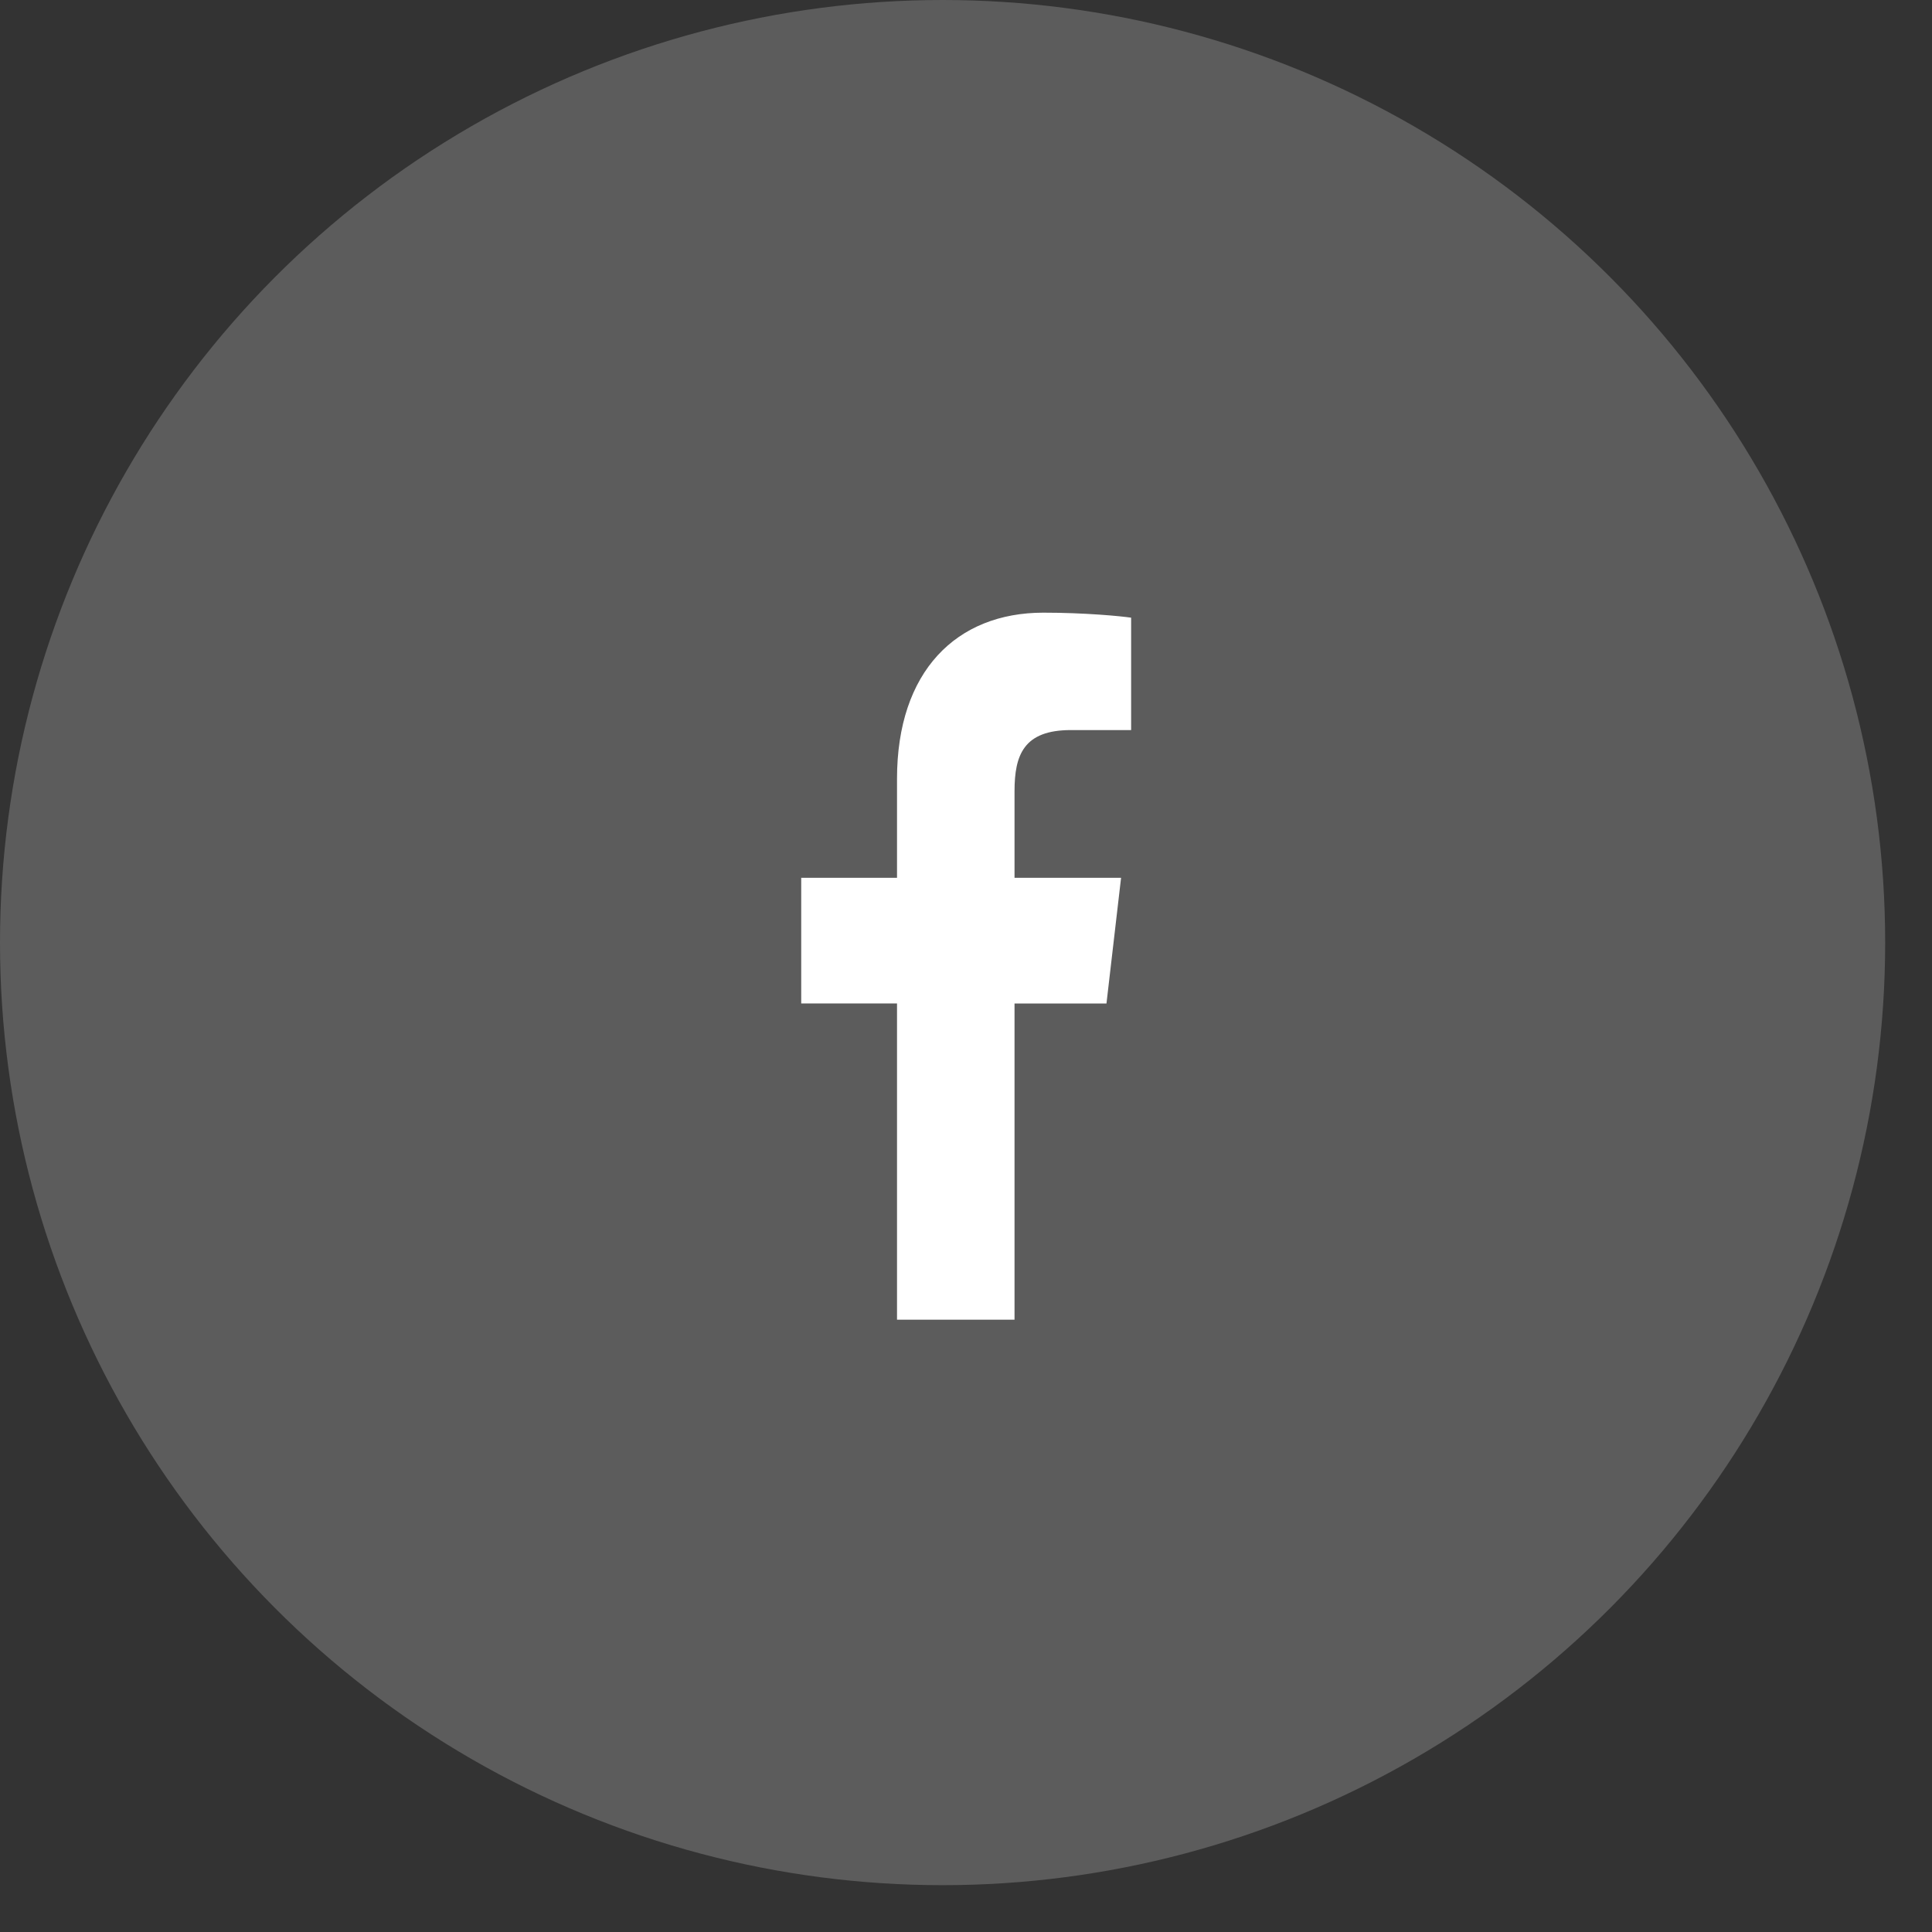 <svg width="34" height="34" viewBox="0 0 34 34" fill="none" xmlns="http://www.w3.org/2000/svg">
<rect x="0" y="0" width="34" height="34" fill="#333333" stroke="none"/>
<circle opacity="0.2" cx="16.588" cy="16.588" r="16.588" fill="white"/>
<path d="M18.846 12.848H19.906V10.87C19.723 10.843 19.094 10.782 18.362 10.782C16.833 10.782 15.786 11.812 15.786 13.706V15.448H14.1V17.659H15.786V23.224H17.854V17.66H19.472L19.729 15.448H17.854V13.925C17.854 13.286 18.015 12.848 18.846 12.848Z" fill="white"/>
</svg>

